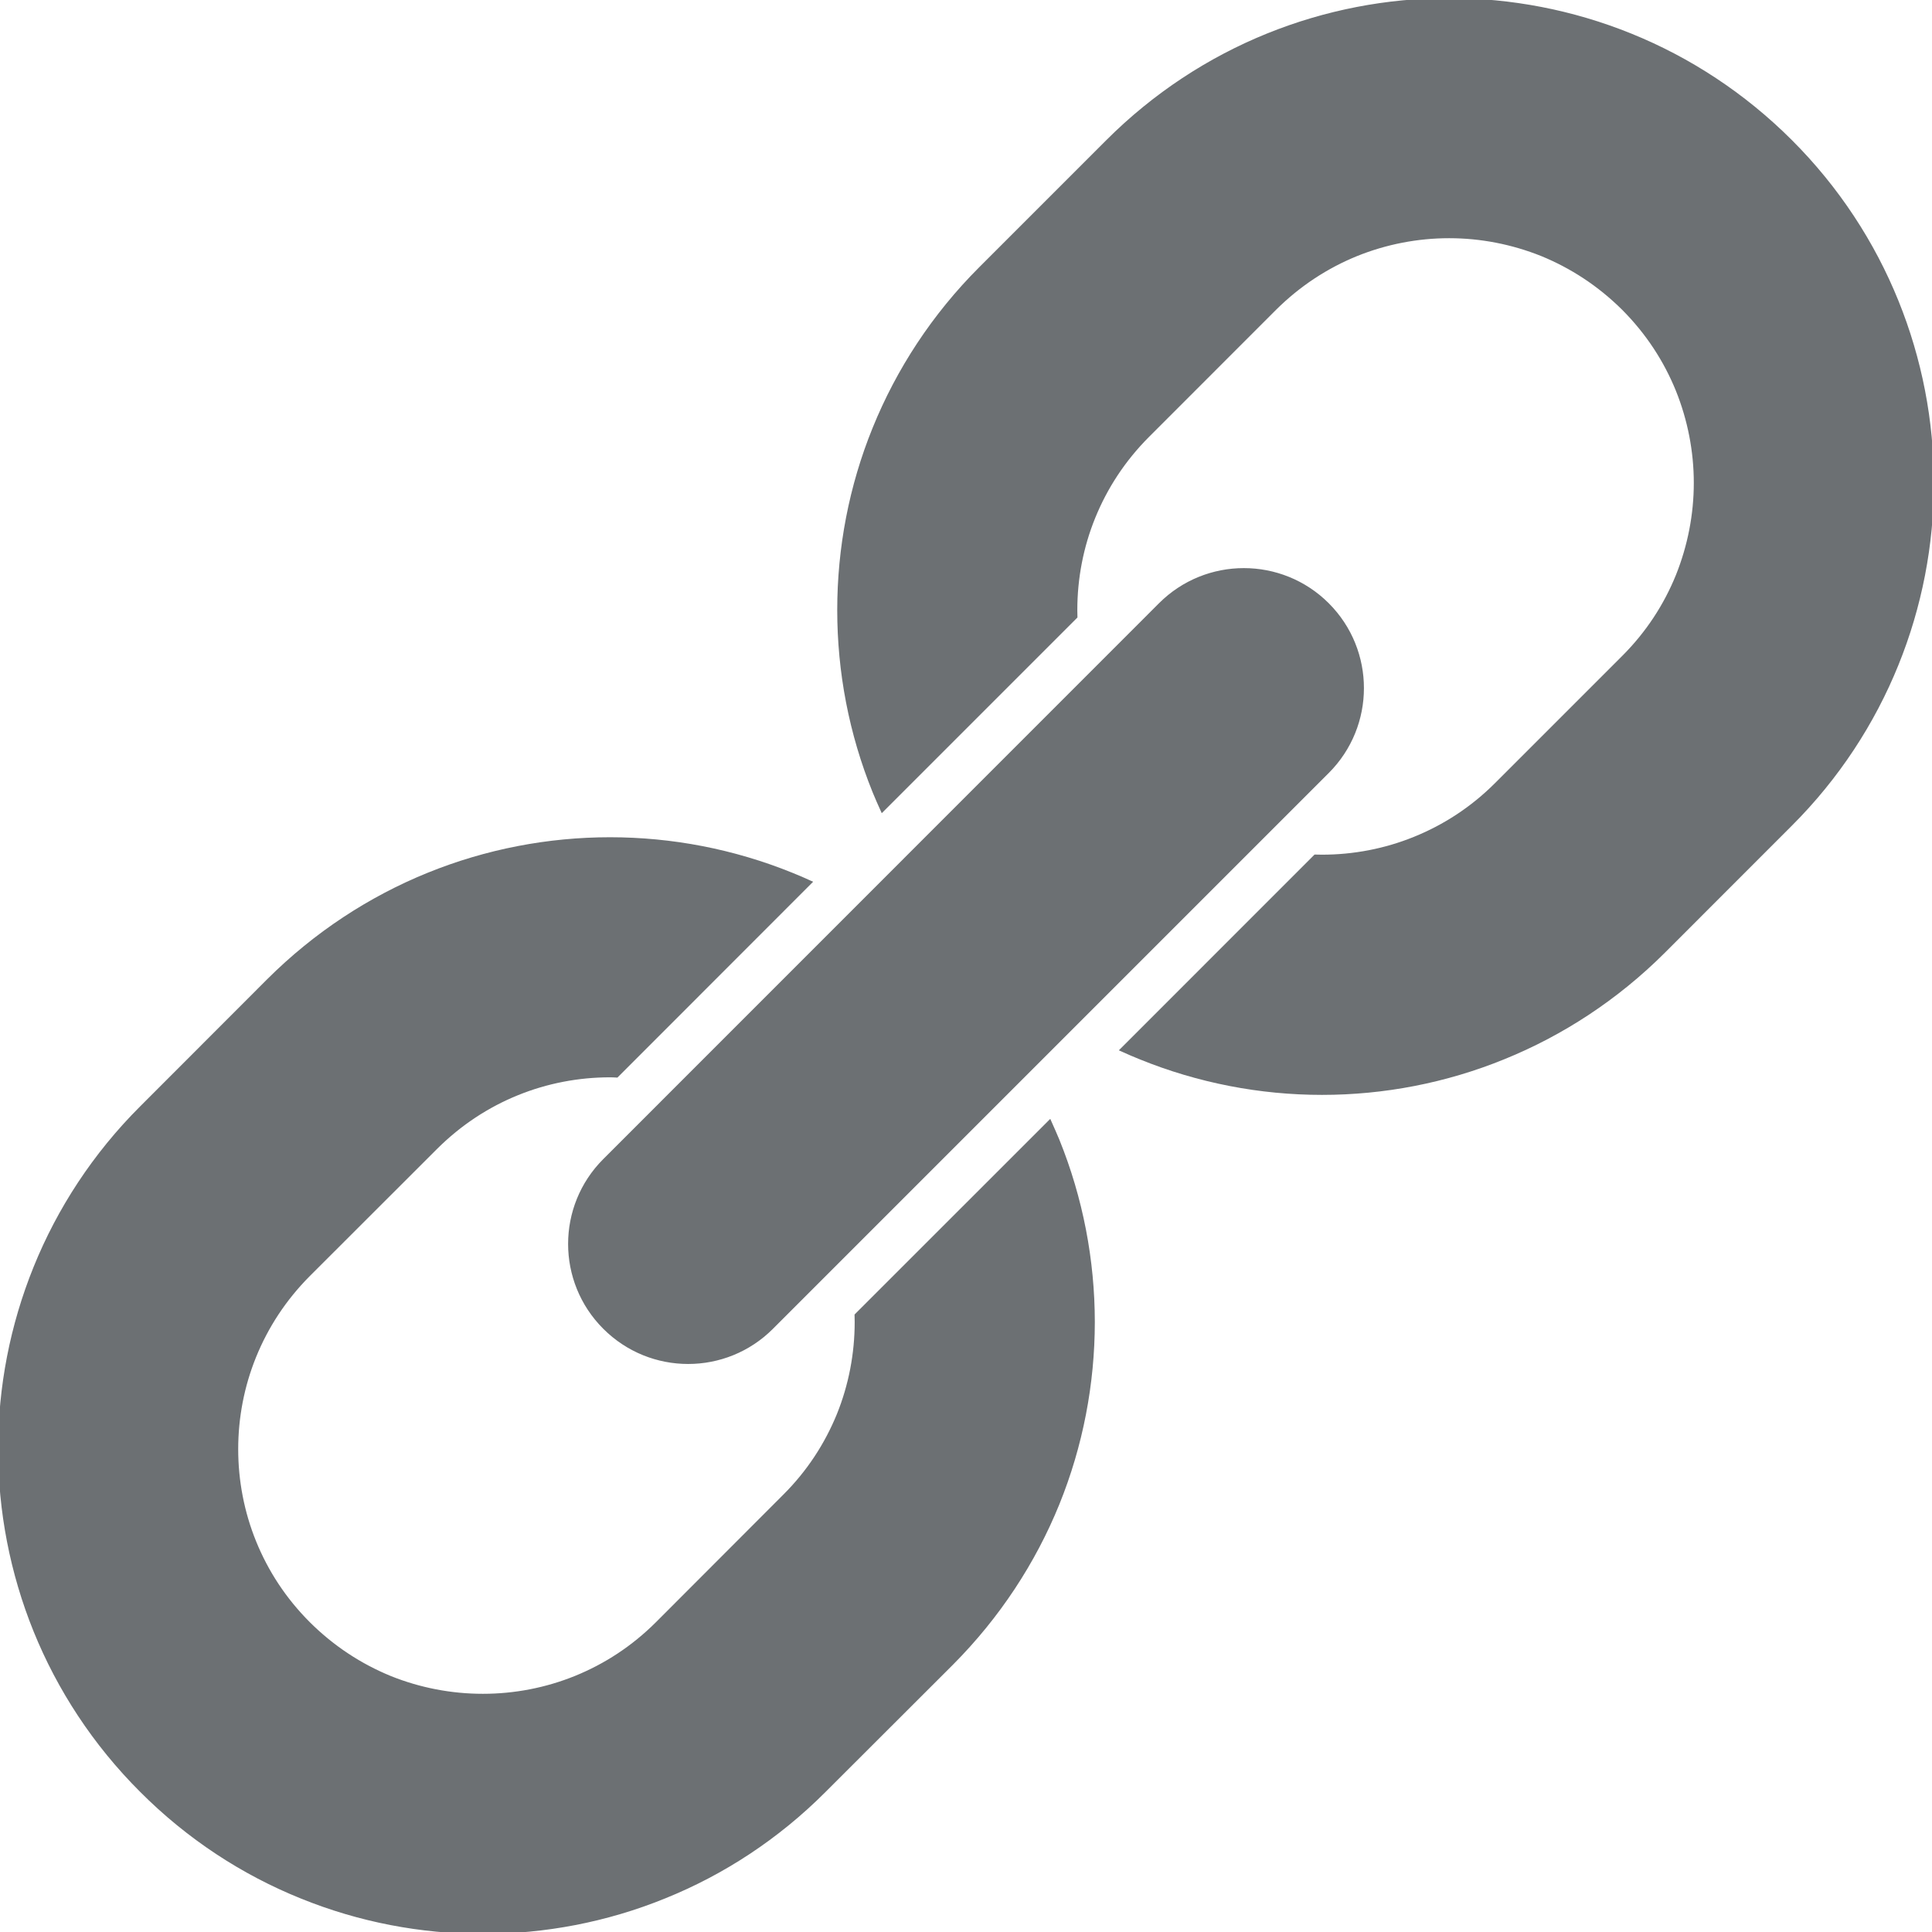 <!DOCTYPE svg PUBLIC "-//W3C//DTD SVG 1.1//EN" "http://www.w3.org/Graphics/SVG/1.1/DTD/svg11.dtd">
<!-- Uploaded to: SVG Repo, www.svgrepo.com, Transformed by: SVG Repo Mixer Tools -->
<svg version="1.1" id="_x32_" xmlns="http://www.w3.org/2000/svg" xmlns:xlink="http://www.w3.org/1999/xlink" width="800px" height="800px" viewBox="0 0 512 512" xml:space="preserve" fill="#6c7073" stroke="#6c7073">
<g id="SVGRepo_bgCarrier" stroke-width="0"/>
<g id="SVGRepo_tracerCarrier" stroke-linecap="round" stroke-linejoin="round"/>
<g id="SVGRepo_iconCarrier"> <style type="text/css">  .st0{fill:#6c7073;}  </style> <g> <path class="st0" d="M278.172,297.375l-51.203,51.188c0.016,0.594,0.031,1.188,0.031,1.781c0,8.406-1.594,16.781-4.766,24.625 c-3.203,7.813-7.922,15.156-14.375,21.563l-33.672,33.719c-6.453,6.438-13.766,11.156-21.609,14.344 c-7.859,3.188-16.219,4.781-24.609,4.781c-8.375,0-16.75-1.594-24.594-4.75c-7.844-3.219-15.156-7.938-21.625-14.375 c-6.438-6.438-11.156-13.75-14.344-21.594s-4.781-16.219-4.781-24.625c0-8.375,1.594-16.75,4.781-24.594 s7.906-15.156,14.344-21.625l33.719-33.688c6.438-6.406,13.734-11.156,21.594-14.344c7.828-3.188,16.219-4.781,24.594-4.781 c0.594,0,1.188,0.031,1.766,0.063l51.203-51.234c-1.594-0.734-3.203-1.422-4.844-2.078c-15.422-6.25-31.781-9.375-48.125-9.375 s-32.719,3.125-48.125,9.375c-15.422,6.25-29.906,15.688-42.359,28.094l-33.688,33.719c-12.438,12.406-21.859,26.906-28.109,42.344 S0,367.688,0,384.031s3.125,32.719,9.375,48.156c6.25,15.406,15.672,29.906,28.109,42.313 c12.422,12.469,26.922,21.906,42.344,28.125c15.438,6.281,31.797,9.375,48.141,9.375c16.359,0,32.719-3.094,48.141-9.375 c15.422-6.219,29.922-15.656,42.344-28.125l33.703-33.656c12.422-12.469,21.844-26.938,28.109-42.344 c6.266-15.469,9.359-31.813,9.375-48.156c-0.016-16.313-3.109-32.688-9.375-48.156 C279.594,300.594,278.891,298.969,278.172,297.375z"/> <path class="st0" d="M502.625,79.844c-6.25-15.438-15.672-29.938-28.109-42.359c-12.422-12.422-26.922-21.859-42.359-28.109 C416.734,3.125,400.375,0,384.031,0s-32.719,3.125-48.141,9.375s-29.922,15.688-42.344,28.109l-33.703,33.703 C247.422,83.594,238,98.094,231.734,113.531c-6.266,15.406-9.359,31.781-9.359,48.141c0,16.344,3.094,32.703,9.359,48.141 c0.672,1.625,1.359,3.219,2.094,4.828l51.203-51.203c-0.016-0.578-0.031-1.156-0.031-1.766c0-8.391,1.594-16.781,4.781-24.609 c3.188-7.844,7.906-15.156,14.359-21.625l33.672-33.688c6.453-6.406,13.766-11.141,21.625-14.344 c7.813-3.156,16.203-4.781,24.594-4.781c8.406,0,16.75,1.625,24.625,4.781c7.813,3.203,15.141,7.938,21.594,14.344 c6.438,6.469,11.156,13.781,14.344,21.625c3.156,7.844,4.781,16.219,4.781,24.594c0,8.391-1.625,16.75-4.781,24.625 c-3.188,7.844-7.906,15.156-14.344,21.594l-33.688,33.688c-6.438,6.438-13.766,11.156-21.625,14.344 c-7.828,3.188-16.203,4.781-24.594,4.781c-0.594,0-1.188-0.016-1.766-0.031l-51.203,51.219c1.594,0.719,3.203,1.422,4.813,2.063 c15.453,6.281,31.813,9.406,48.156,9.406s32.719-3.125,48.125-9.406c15.422-6.25,29.906-15.672,42.359-28.094l33.688-33.703 c12.438-12.422,21.859-26.922,28.109-42.359c6.25-15.406,9.375-31.781,9.375-48.125S508.875,95.25,502.625,79.844z"/> <path class="st0" d="M160.219,351.781c12.234,12.25,32.063,12.25,44.281,0L351.781,204.5c12.219-12.219,12.25-32.031,0-44.281 c-12.234-12.219-32.063-12.219-44.281,0L160.219,307.531C148,319.75,148,339.563,160.219,351.781z"/> </g> </g>
</svg>